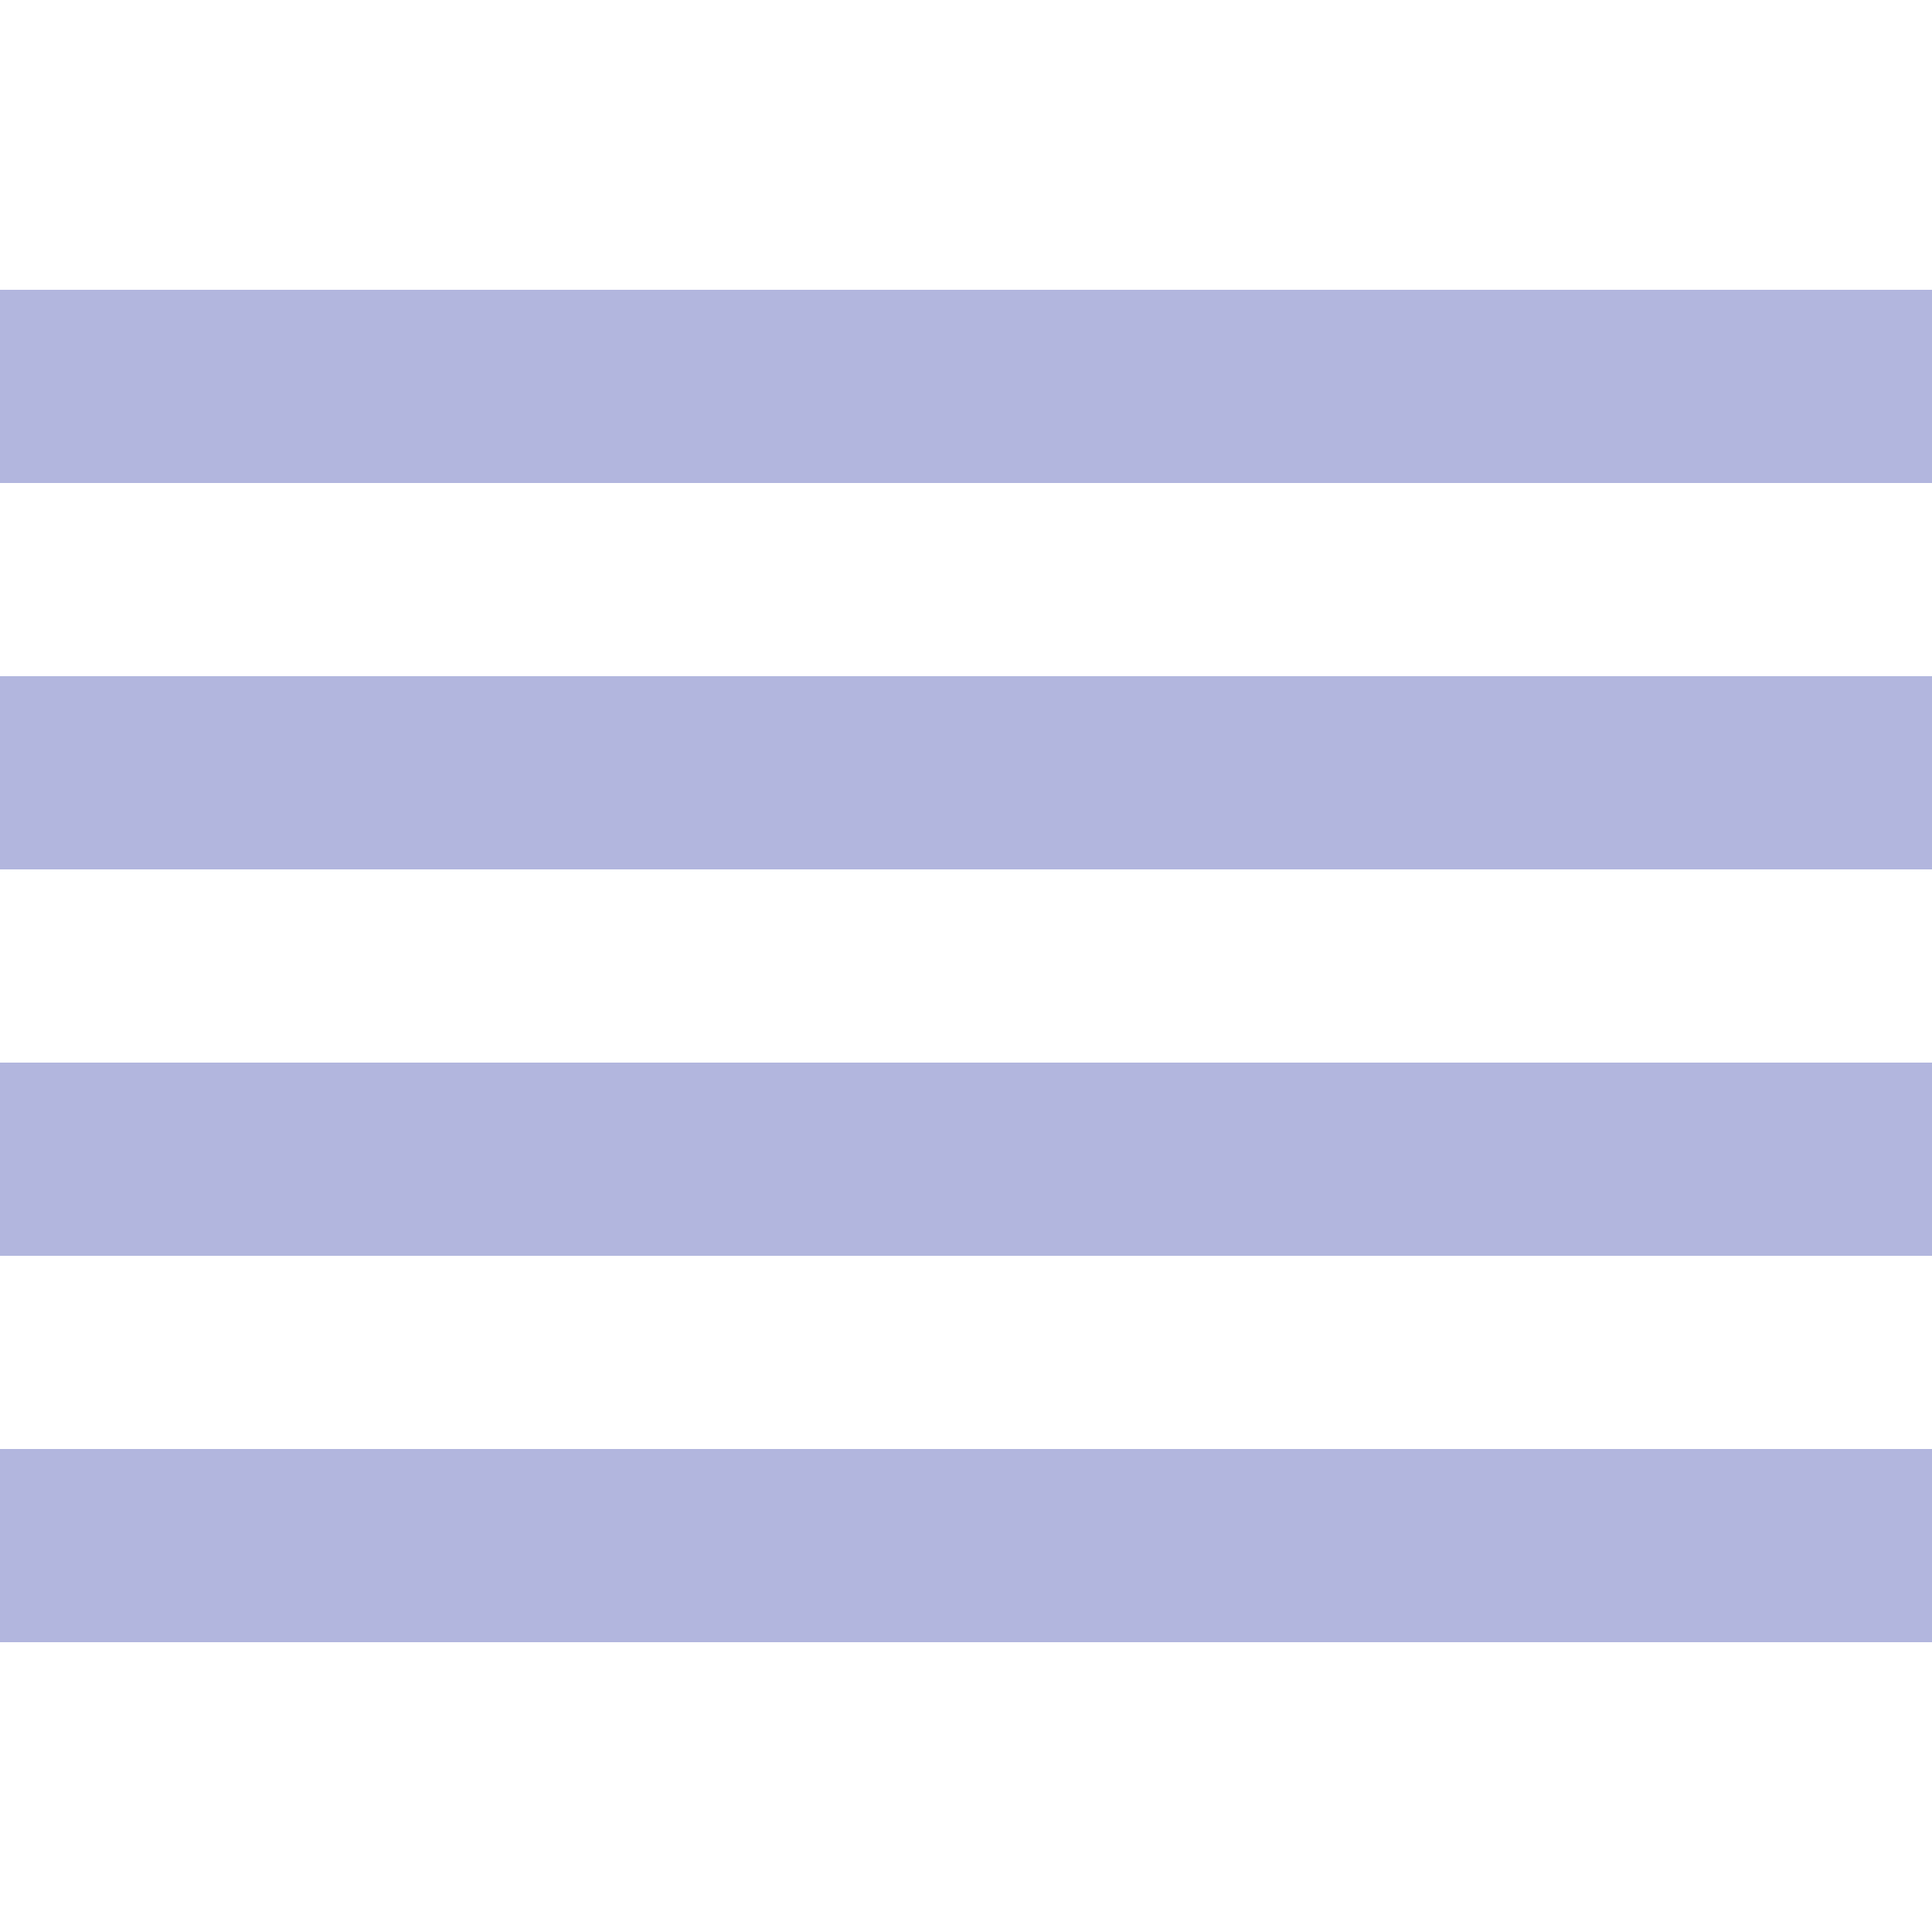 <svg xmlns="http://www.w3.org/2000/svg" xmlns:svg="http://www.w3.org/2000/svg" id="svg2" version="1.1" viewBox="0 0 20 20"><path id="path4" d="M0 3h20v2H0V3zm0 4h20v2H0V7zm0 4h20v2H0v-2zm0 4h20v2H0v-2z" style="fill:#b2b6de;fill-opacity:1"/></svg>
